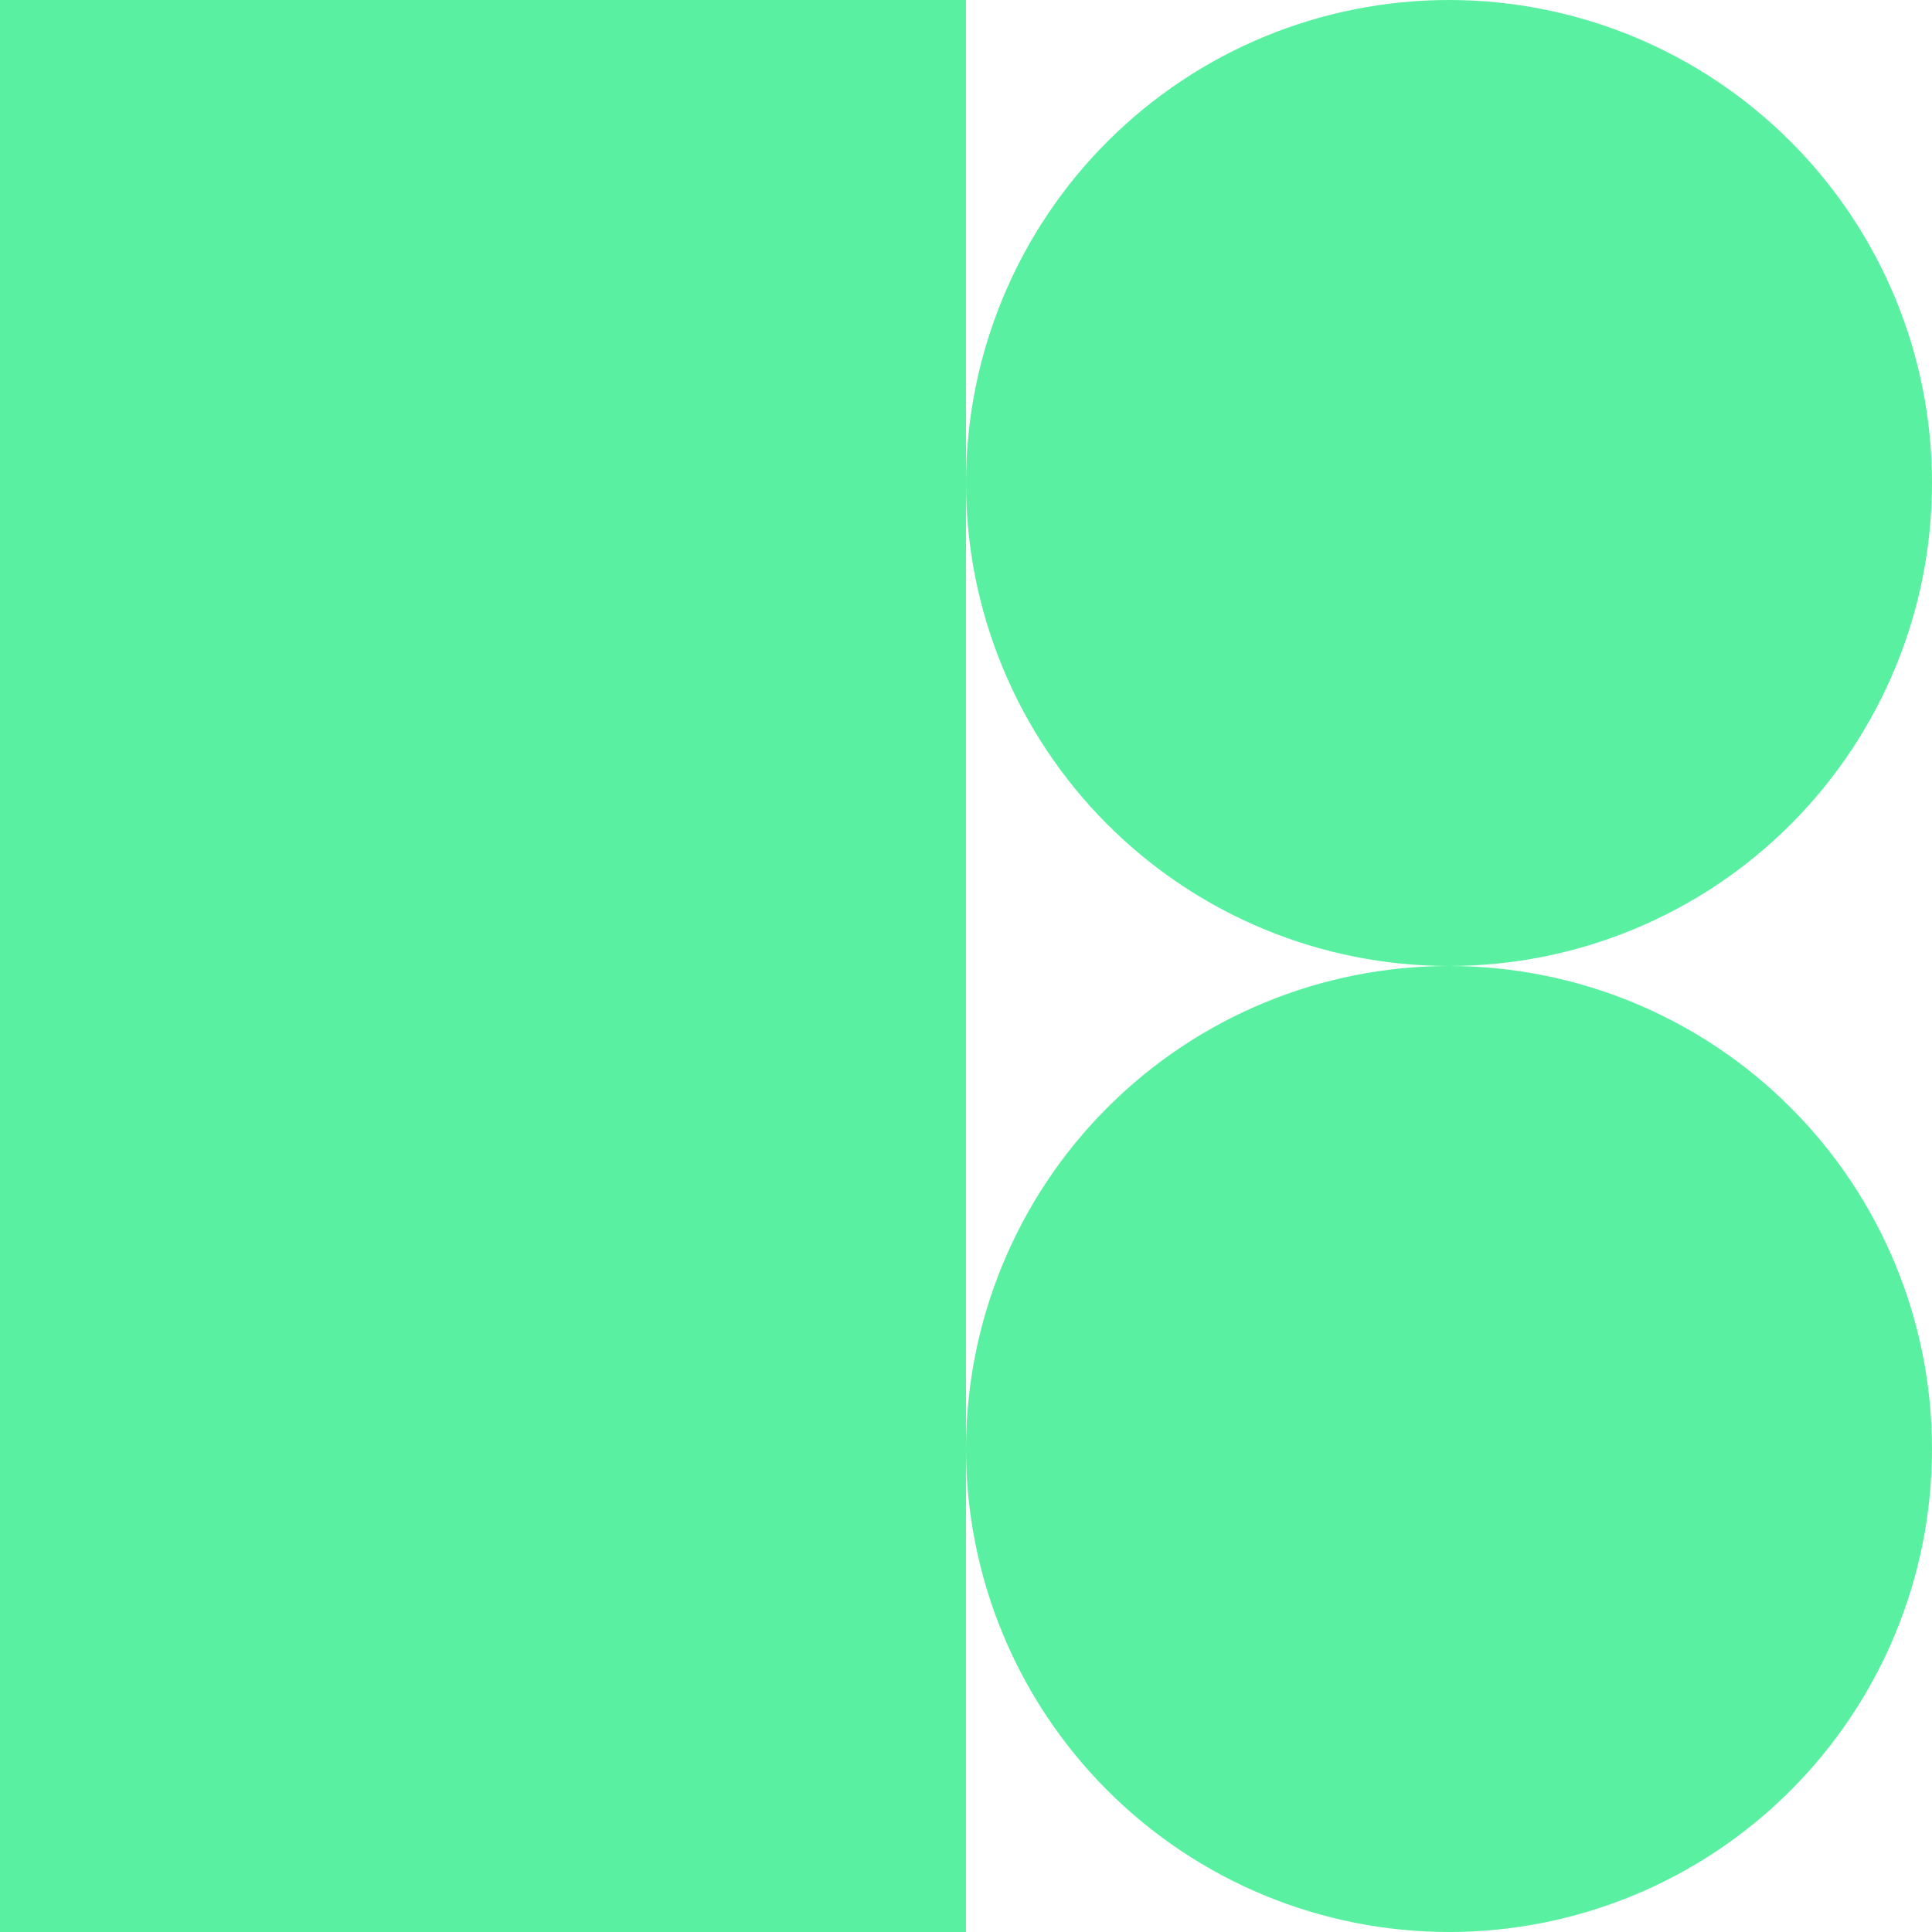 <svg width="39" height="39" viewBox="0 0 39 39" fill="none" xmlns="http://www.w3.org/2000/svg">
<path d="M19.5 0H0V39H19.5V0ZM29.25 19.5C31.836 19.5 34.316 18.473 36.144 16.644C37.973 14.816 39 12.336 39 9.75C39 7.164 37.973 4.684 36.144 2.856C34.316 1.027 31.836 0 29.25 0C26.664 0 24.184 1.027 22.356 2.856C20.527 4.684 19.5 7.164 19.5 9.75C19.5 12.336 20.527 14.816 22.356 16.644C24.184 18.473 26.664 19.5 29.25 19.5ZM29.25 39C31.836 39 34.316 37.973 36.144 36.144C37.973 34.316 39 31.836 39 29.25C39 26.664 37.973 24.184 36.144 22.356C34.316 20.527 31.836 19.5 29.25 19.5C26.664 19.5 24.184 20.527 22.356 22.356C20.527 24.184 19.5 26.664 19.5 29.25C19.5 31.836 20.527 34.316 22.356 36.144C24.184 37.973 26.664 39 29.25 39Z" fill="#59F1A1"/>
</svg>
